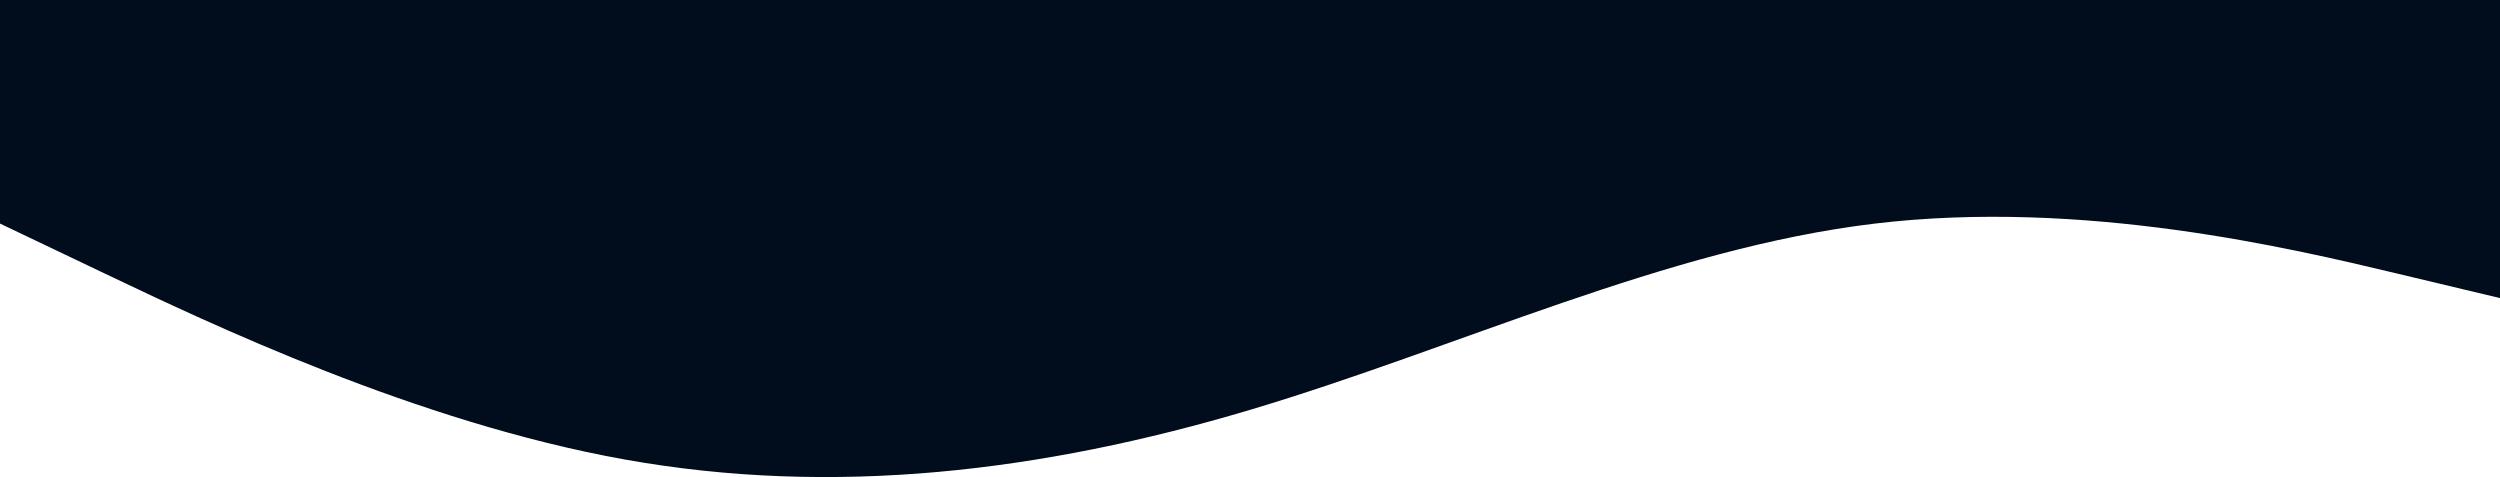<svg width="414" height="79" preserveAspectRatio="none" viewBox="0 0 414 79" fill="none" xmlns="http://www.w3.org/2000/svg">
<path fill-rule="evenodd" clip-rule="evenodd" d="M414 49.363L396.75 45.249C379.5 41.136 345 32.908 310.5 37.022C276 41.136 241.5 57.59 207 67.874C172.5 78.158 138 82.271 103.5 76.101C69 69.93 34.5 53.476 17.25 45.249L1.43051e-06 37.022V2.07939e-07H17.25C34.5 2.07939e-07 69 2.07939e-07 103.5 2.07939e-07C138 2.07939e-07 172.5 2.07939e-07 207 2.07939e-07C241.5 2.07939e-07 276 2.07939e-07 310.5 2.07939e-07C345 2.07939e-07 379.5 2.07939e-07 396.75 2.07939e-07H414V49.363Z" fill="#010C1C"/>
</svg>
